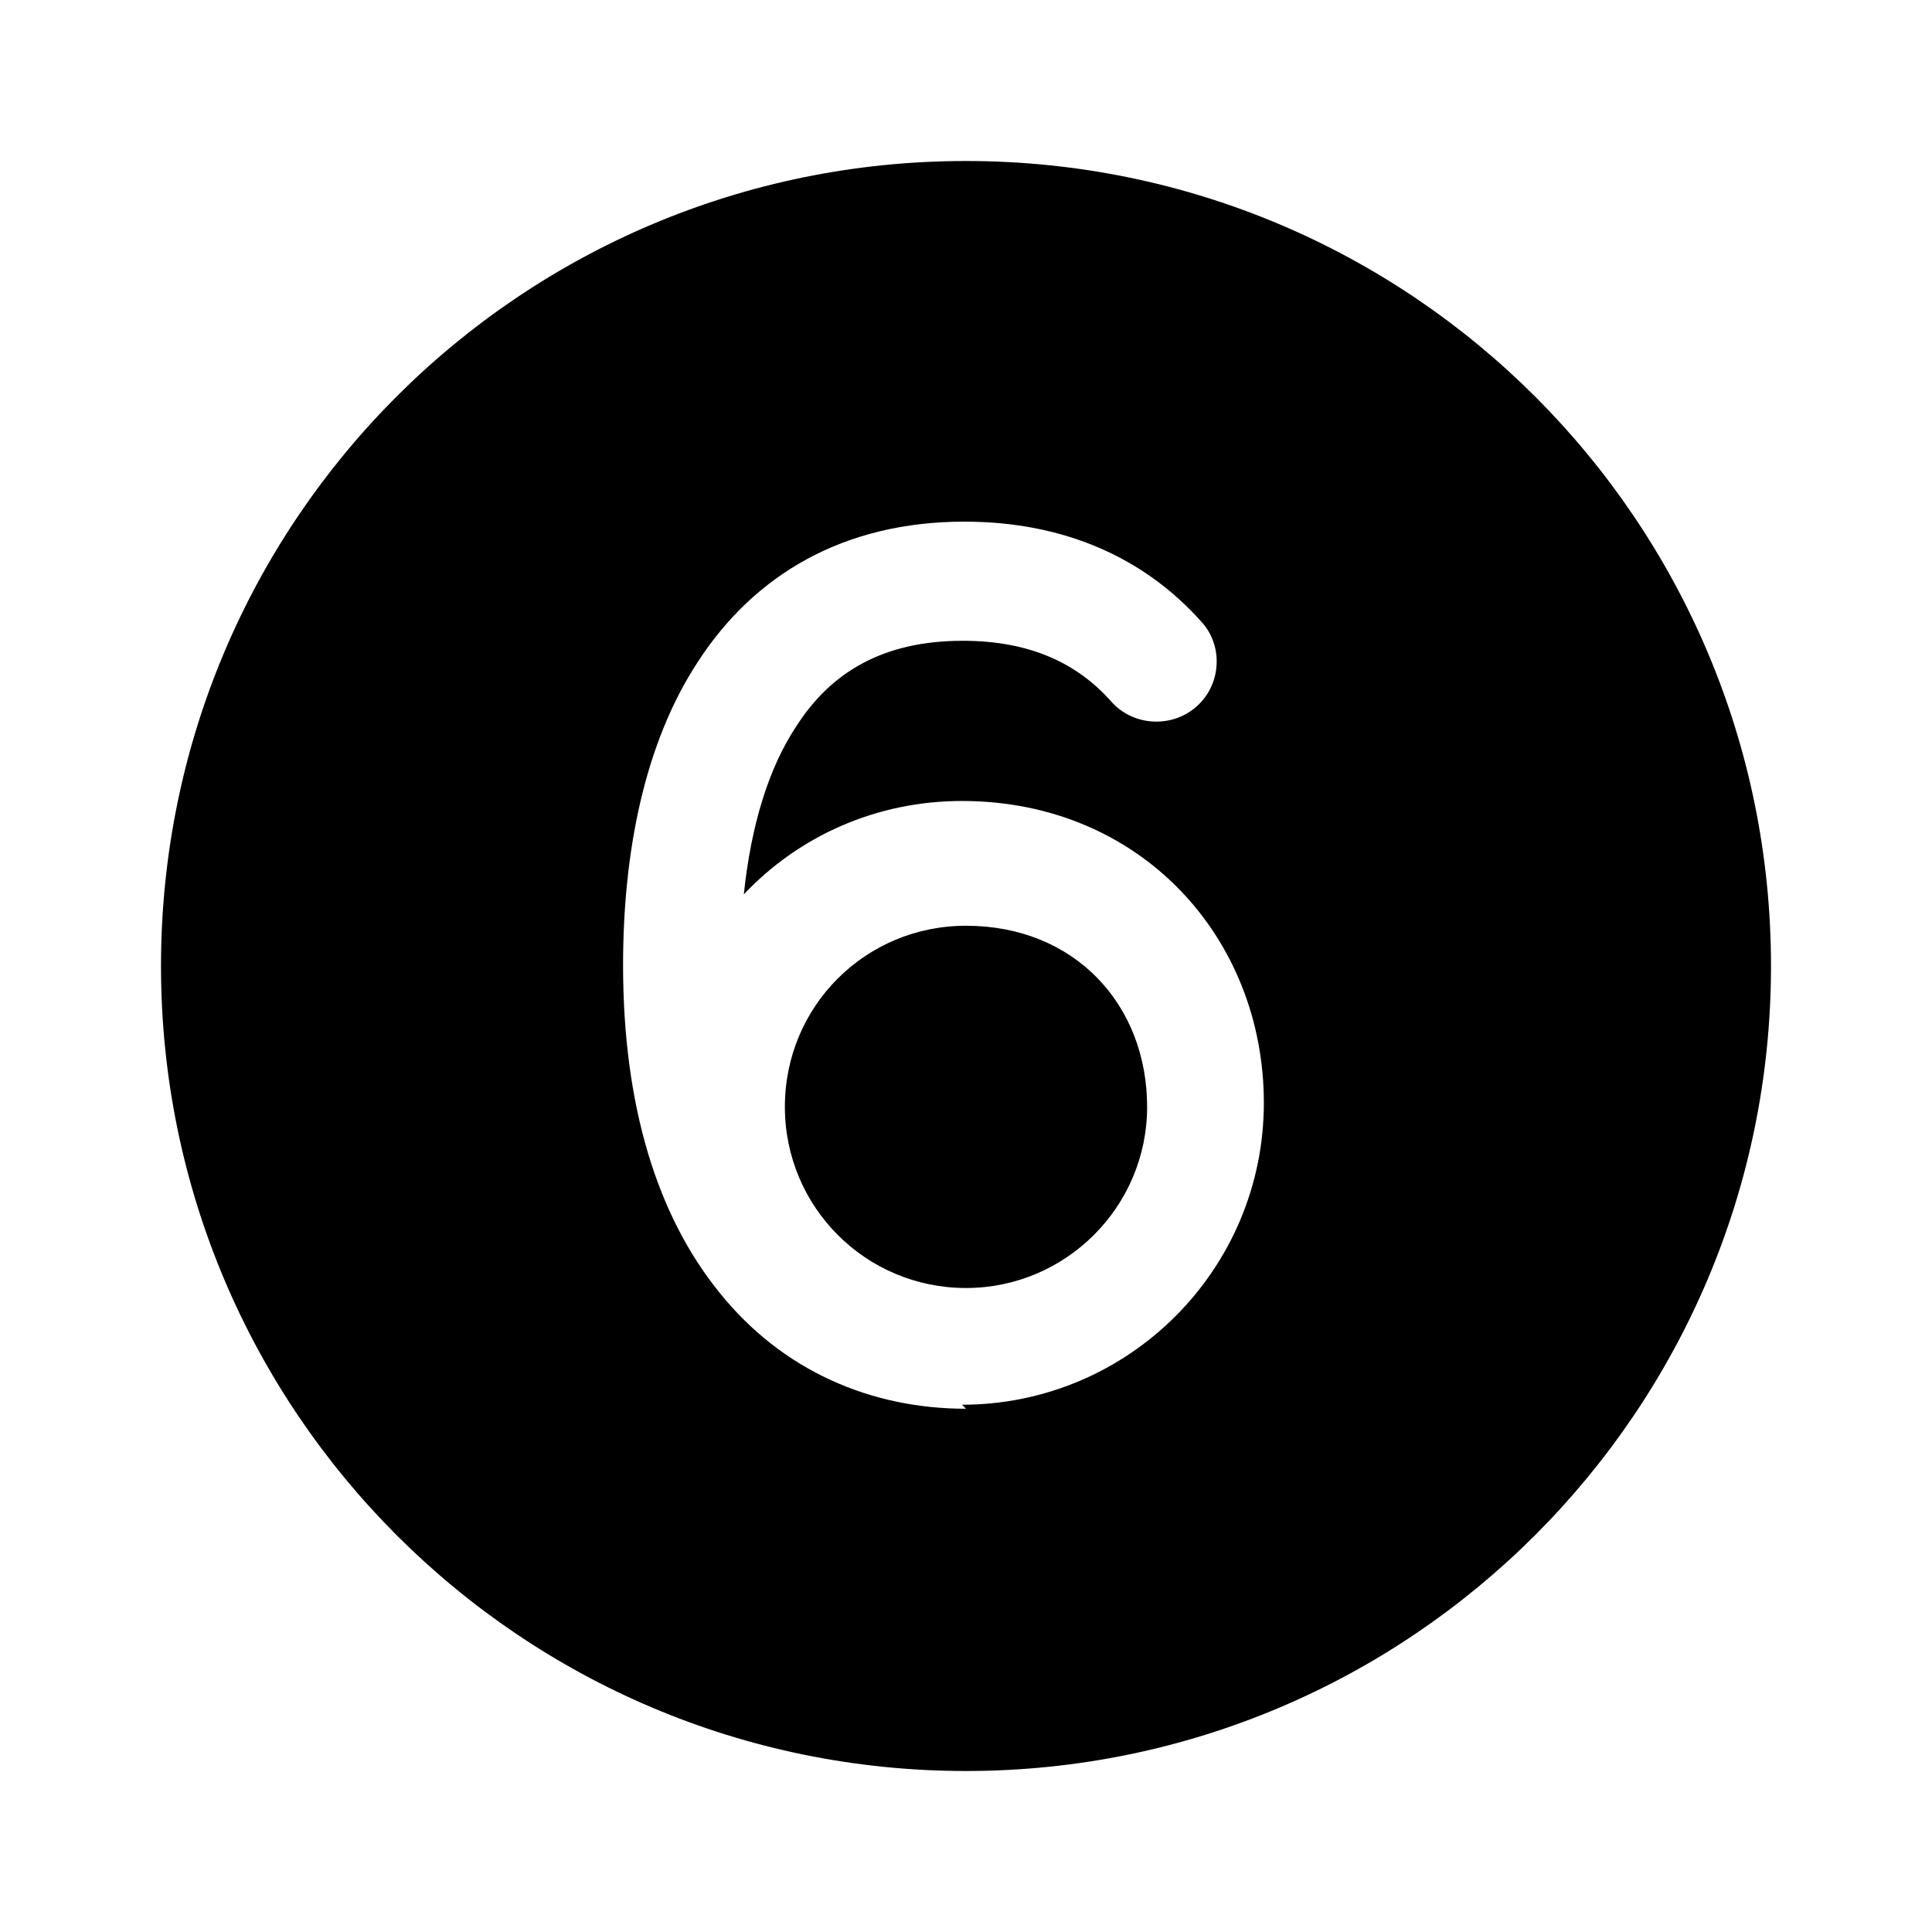 <svg viewBox="0 0 24 24" xmlns="http://www.w3.org/2000/svg"><path fill="currentColor" d="M12 22c5.52 0 10-4.48 10-10 0-5.53-4.48-10-10-10C6.47 2 2 6.47 2 12c0 5.52 4.47 10 10 10Zm0-10.5c1.35 0 2.25.98 2.25 2.25 0 1.24-1.01 2.25-2.25 2.25 -1.25 0-2.25-1.01-2.25-2.25 0-1.25 1-2.25 2.25-2.25Zm0 6c-1.18 0-2.28-.47-3.06-1.44 -.78-.96-1.2-2.33-1.2-4.07 0-1.39.26-2.75.93-3.77 .7-1.08 1.81-1.74 3.31-1.74 1.24 0 2.24.45 2.95 1.25 .27.3.24.78-.07 1.05s-.79.24-1.06-.07c-.41-.46-.99-.75-1.84-.75 -1 0-1.64.4-2.06 1.05 -.35.52-.57 1.24-.66 2.1 .68-.72 1.64-1.16 2.71-1.16 2.22 0 3.75 1.7 3.75 3.75 0 2.07-1.68 3.75-3.75 3.75Z"/></svg>
